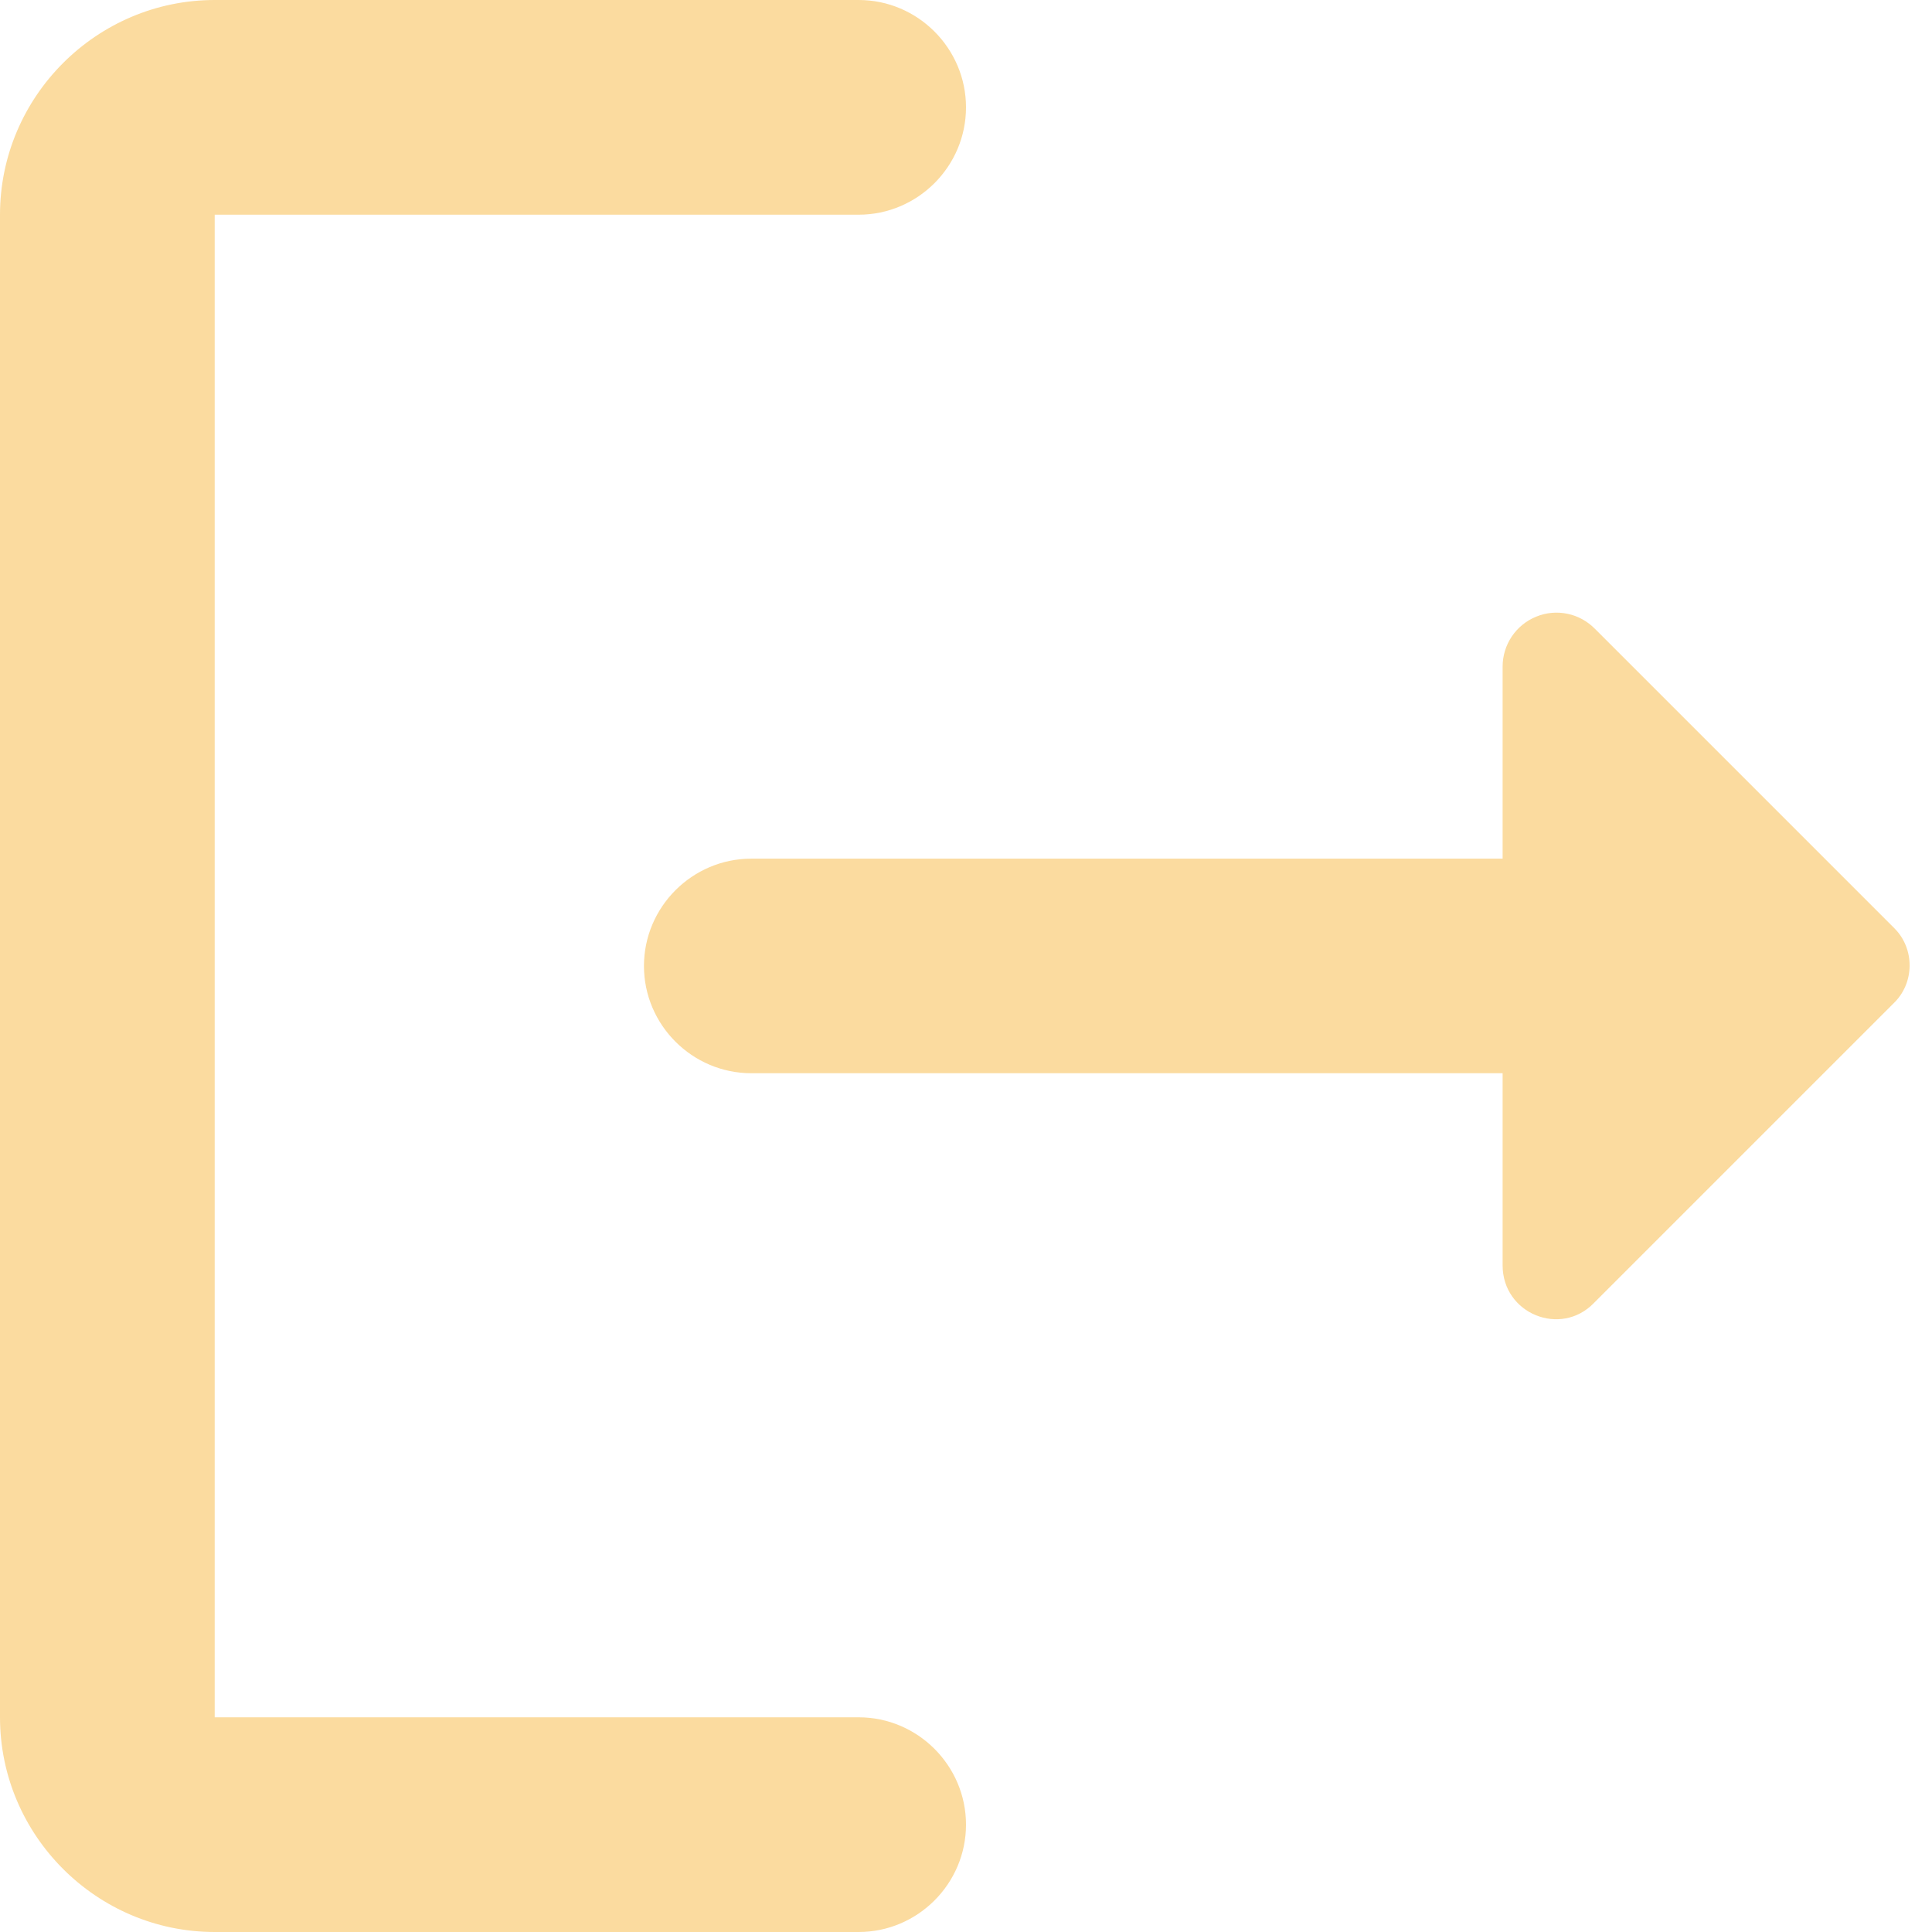 <svg width="16" height="16" viewBox="0 0 16 16" fill="none" xmlns="http://www.w3.org/2000/svg">
    <g clip-path="url(#clip0_2_822)">
        <path d="M1.778 1.778H7.111C7.6 1.778 8 1.378 8 0.889C8 0.4 7.6 0 7.111 0H1.778C0.8 0 0 0.8 0 1.778V14.222C0 15.2 0.8 16 1.778 16H7.111C7.6 16 8 15.6 8 15.111C8 14.622 7.6 14.222 7.111 14.222H1.778V1.778Z"
              fill="#FBDB9F"/>
        <path d="M15.689 7.688L13.209 5.208C13.147 5.145 13.068 5.101 12.981 5.083C12.894 5.065 12.804 5.073 12.722 5.107C12.64 5.14 12.57 5.197 12.52 5.271C12.471 5.344 12.444 5.431 12.444 5.52V7.111H6.222C5.733 7.111 5.333 7.511 5.333 8C5.333 8.488 5.733 8.888 6.222 8.888H12.444V10.479C12.444 10.88 12.925 11.075 13.2 10.791L15.68 8.311C15.858 8.142 15.858 7.857 15.689 7.688Z"
              fill="#FBDB9F"/>
    </g>
    <defs>
        <clipPath id="clip0_2_822">
            <rect width="16" height="16" fill="white"/>
        </clipPath>
    </defs>
</svg>

